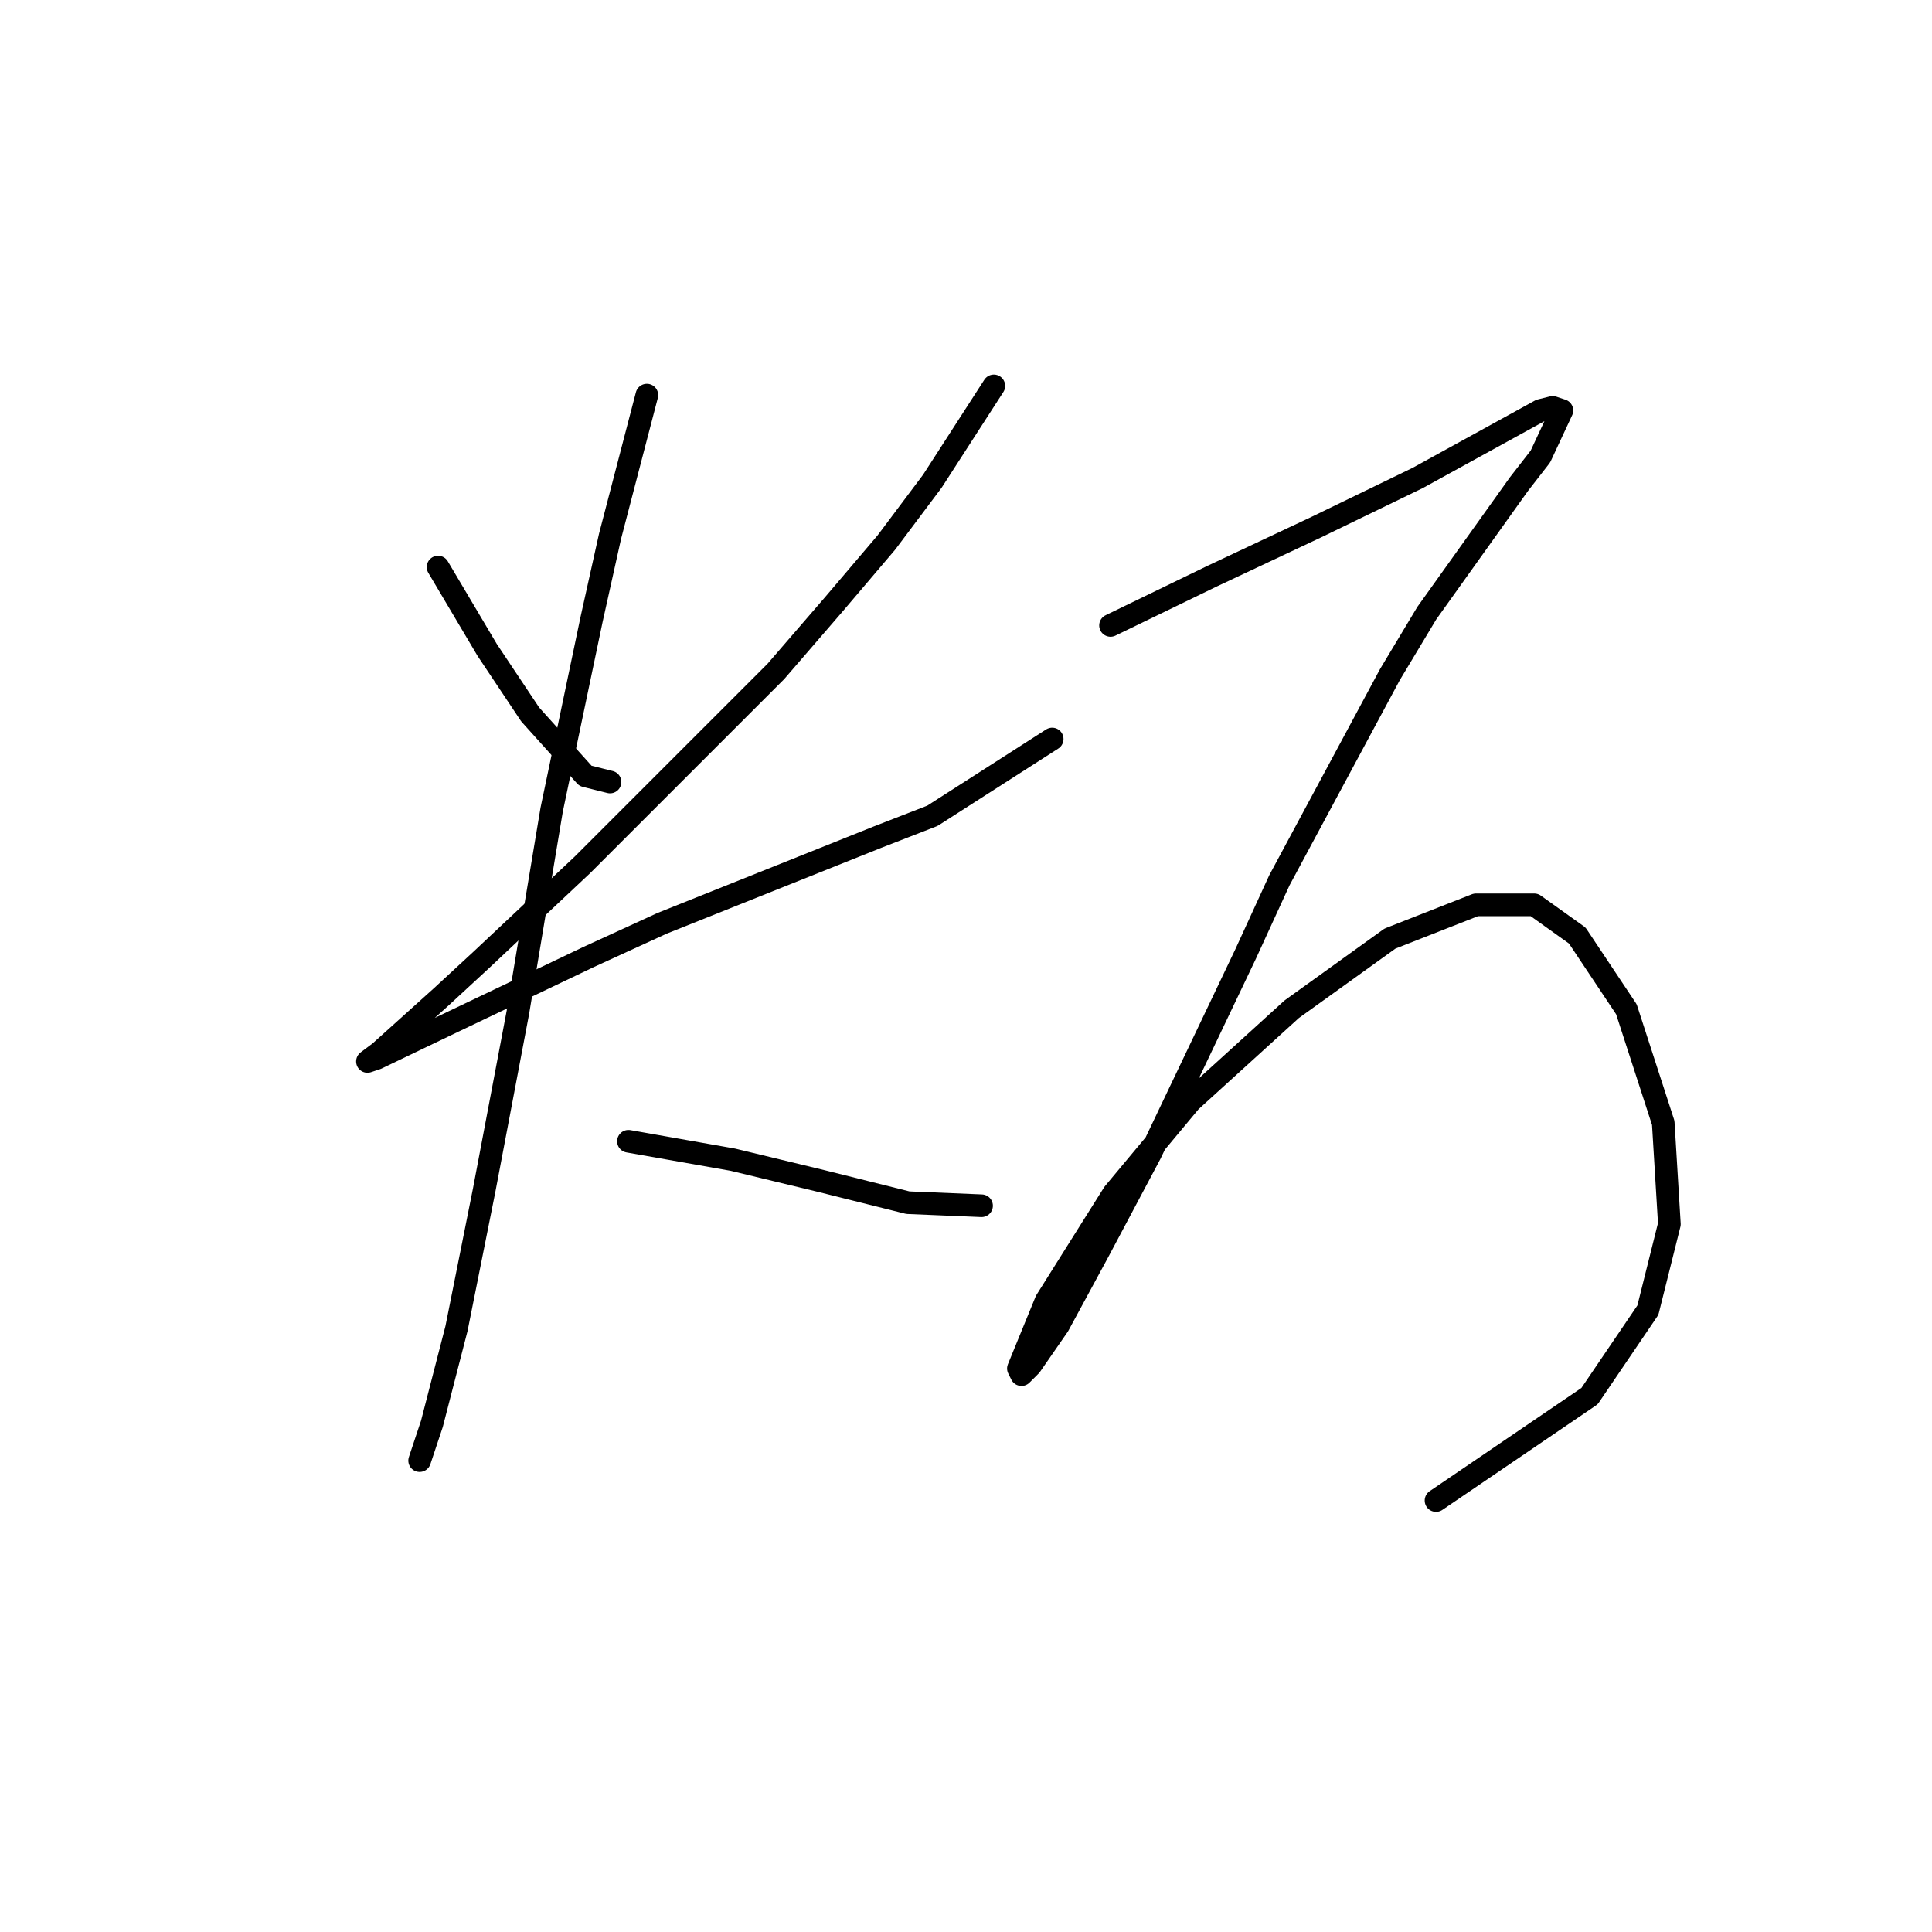 <?xml version="1.0" standalone="no"?>
    <svg width="256" height="256" xmlns="http://www.w3.org/2000/svg" version="1.1">
    <polyline stroke="black" stroke-width="3" stroke-linecap="round" fill="transparent" stroke-linejoin="round" points="58.046 75.139 64.556 86.125 70.252 94.669 77.576 102.807 80.831 103.62 80.831 103.62 " />
        <polyline stroke="black" stroke-width="3" stroke-linecap="round" fill="transparent" stroke-linejoin="round" points="131.689 51.134 123.552 63.747 117.449 71.885 110.532 80.022 102.802 88.973 77.169 114.606 63.742 127.219 58.453 132.101 50.316 139.425 48.688 140.645 49.909 140.238 60.081 135.356 77.983 126.812 87.748 122.336 116.228 110.944 123.552 108.096 139.42 97.924 139.42 97.924 " />
        <polyline stroke="black" stroke-width="3" stroke-linecap="round" fill="transparent" stroke-linejoin="round" points="85.713 52.355 80.831 71.071 78.39 82.056 73.1 107.282 68.625 134.135 64.149 157.734 60.487 176.043 57.232 188.656 55.605 193.538 55.605 193.538 " />
        <polyline stroke="black" stroke-width="3" stroke-linecap="round" fill="transparent" stroke-linejoin="round" points="83.272 151.224 97.106 153.665 108.905 156.513 120.297 159.361 130.062 159.768 130.062 159.768 " />
        <polyline stroke="black" stroke-width="3" stroke-linecap="round" fill="transparent" stroke-linejoin="round" points="147.15 82.87 160.577 76.36 167.494 73.105 174.411 69.85 187.837 63.34 204.112 54.389 205.74 53.982 206.96 54.389 204.112 60.492 201.264 64.154 189.058 81.243 184.175 89.38 169.528 116.64 165.053 126.405 152.44 152.851 145.523 165.871 140.234 175.636 136.572 180.925 135.351 182.146 134.944 181.332 138.606 172.381 147.557 158.141 157.729 145.935 171.156 133.729 184.175 124.371 195.568 119.895 203.298 119.895 208.995 123.964 215.504 133.729 220.387 148.783 221.201 162.209 218.352 173.602 210.622 184.994 190.279 198.828 190.279 198.828 " />
        </svg>